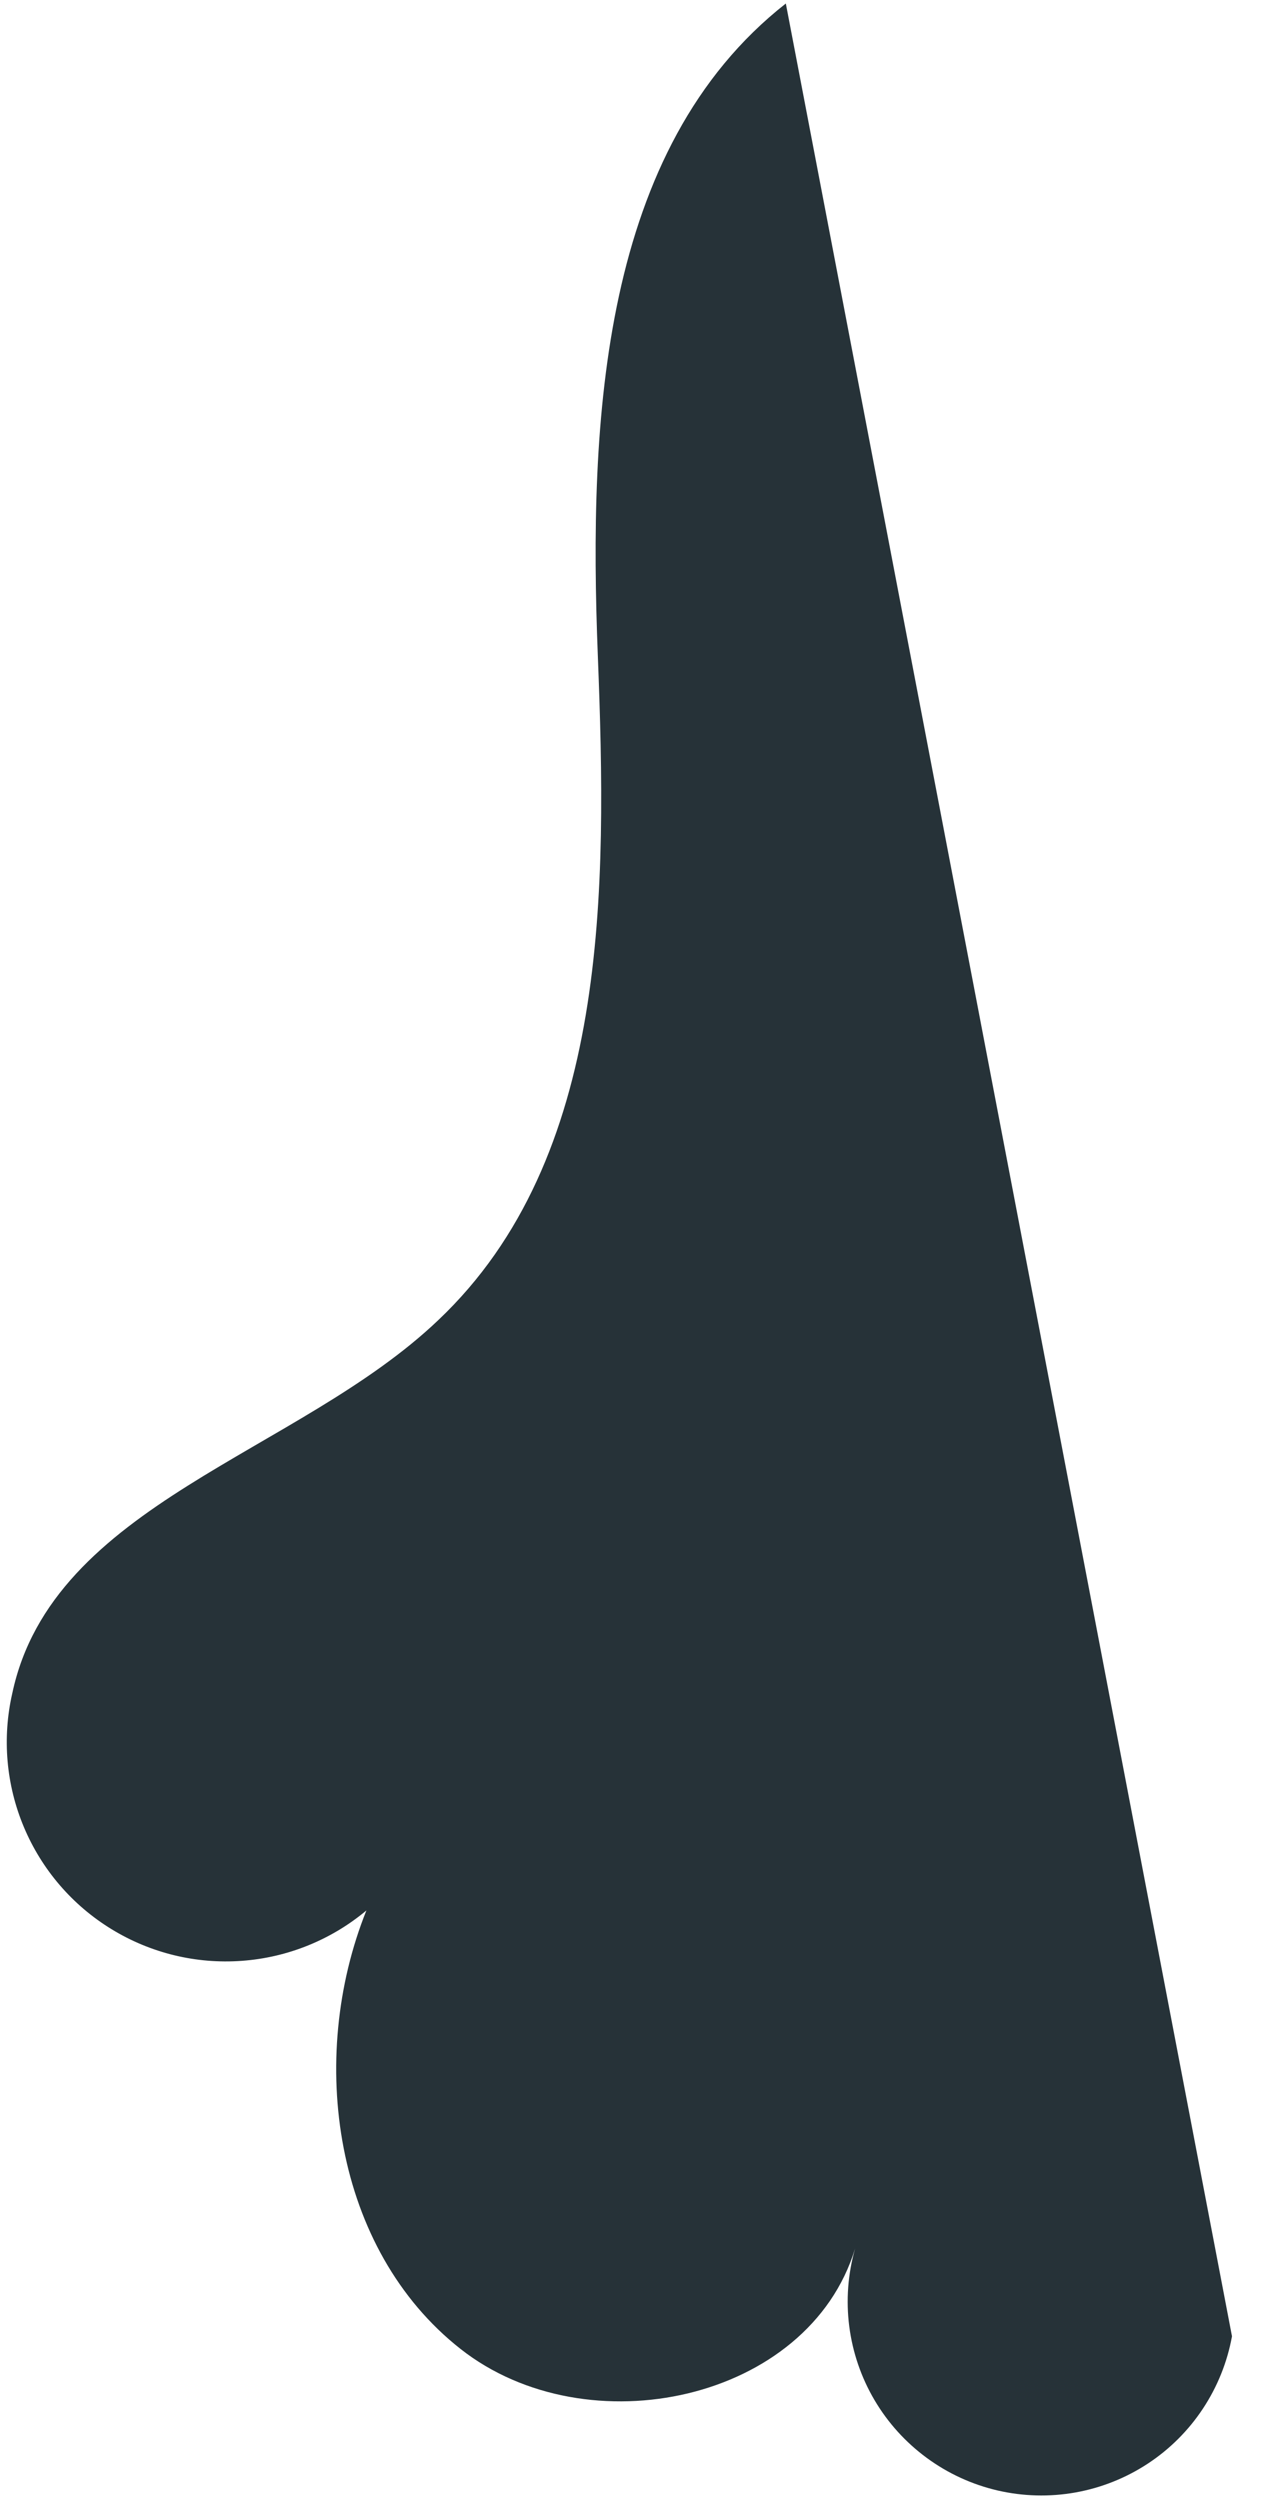<?xml version="1.0" encoding="UTF-8" standalone="no"?><svg width='29' height='57' viewBox='0 0 29 57' fill='none' xmlns='http://www.w3.org/2000/svg'>
<path d='M17.93 0.08C13.71 3.39 13.43 9.58 13.64 14.94C13.85 20.3 13.91 26.4 10 30.1C6.8 33.15 1.2 34.28 0.28 38.61C0.047 39.63 0.14 40.698 0.546 41.662C0.952 42.627 1.65 43.44 2.543 43.986C3.435 44.533 4.476 44.786 5.52 44.709C6.564 44.633 7.557 44.231 8.36 43.56C7 46.95 7.62 51.29 10.51 53.56C13.4 55.83 18.45 54.75 19.51 51.27C19.346 51.846 19.301 52.449 19.377 53.042C19.453 53.636 19.649 54.208 19.953 54.724C20.257 55.24 20.663 55.688 21.145 56.042C21.628 56.397 22.177 56.649 22.76 56.785C23.343 56.92 23.948 56.936 24.537 56.831C25.126 56.726 25.688 56.502 26.188 56.174C26.689 55.845 27.117 55.418 27.447 54.919C27.777 54.42 28.003 53.859 28.11 53.27' fill='#263238'/>
</svg>
